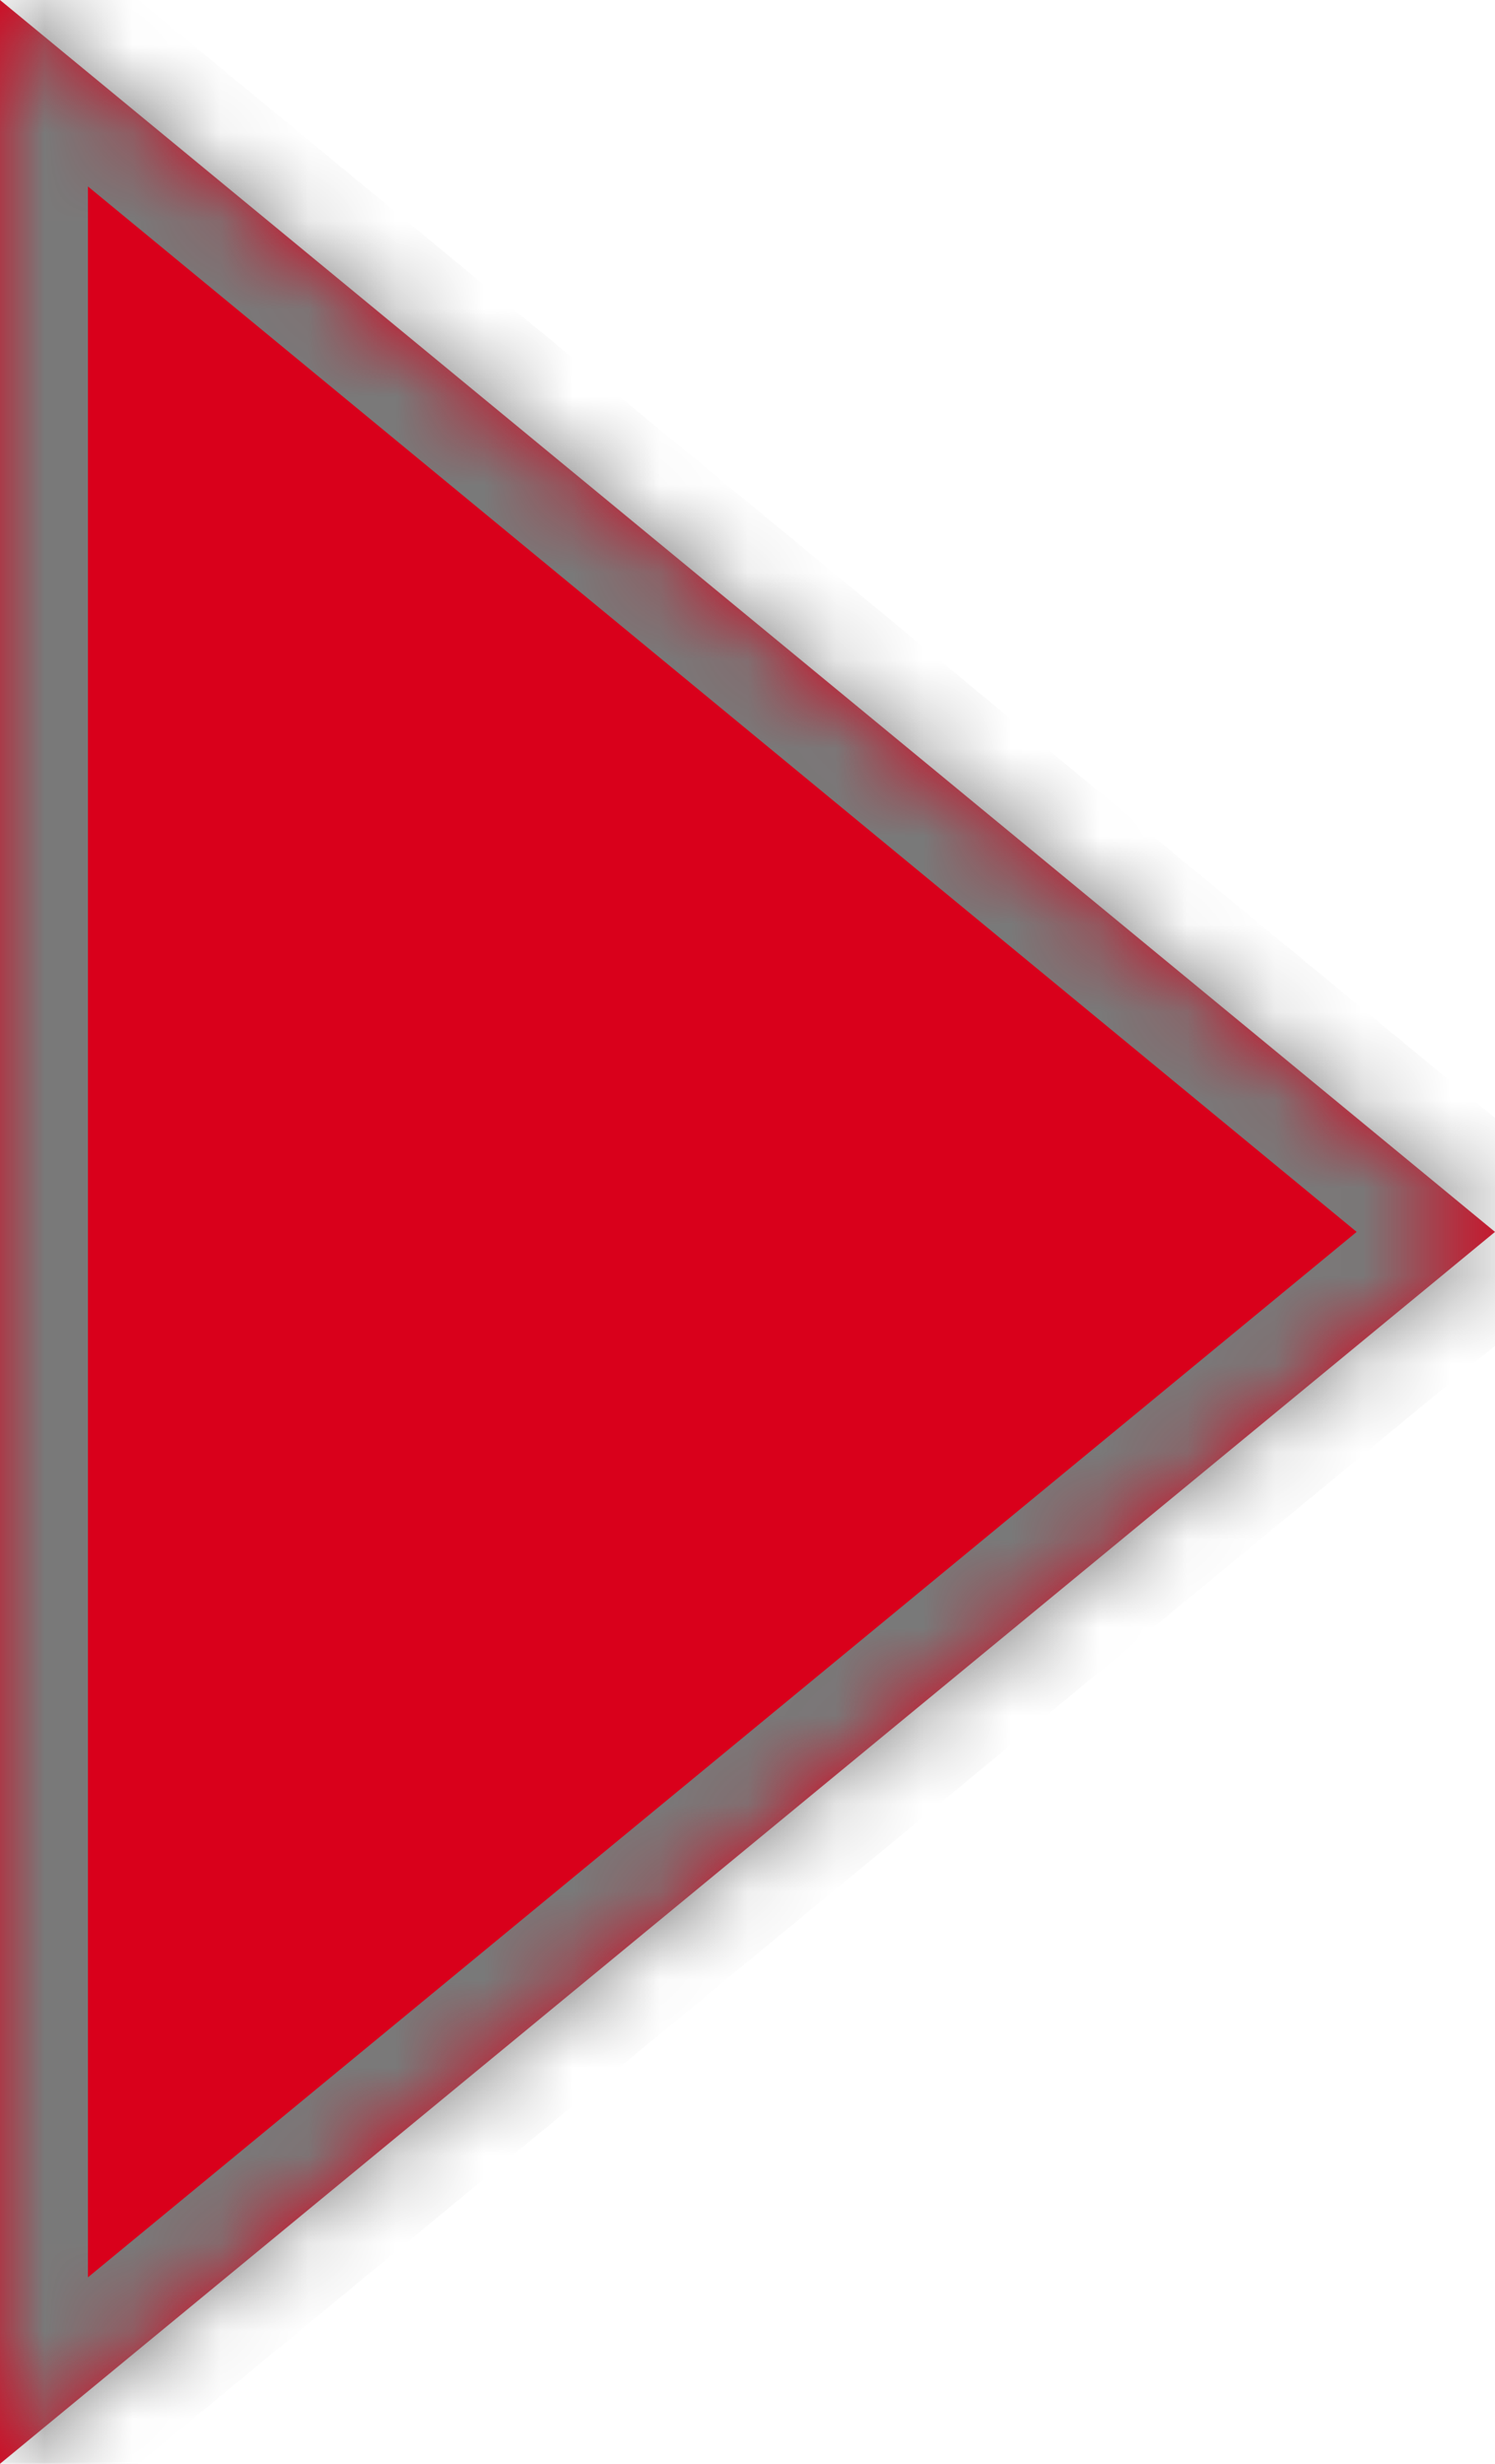 ﻿<?xml version="1.0" encoding="utf-8"?>
<svg version="1.1" xmlns:xlink="http://www.w3.org/1999/xlink" width="17px" height="28px" xmlns="http://www.w3.org/2000/svg">
  <defs>
    <mask fill="white" id="clip1079">
      <path d="M 17 14  L 0 0  L 0 28  L 17 14  Z " fill-rule="evenodd" />
    </mask>
  </defs>
  <g transform="matrix(1 0 0 1 -254 -216 )">
    <path d="M 17 14  L 0 0  L 0 28  L 17 14  Z " fill-rule="nonzero" fill="#d9001b" stroke="none" transform="matrix(1 0 0 1 254 216 )" />
    <path d="M 17 14  L 0 0  L 0 28  L 17 14  Z " stroke-width="2" stroke="#797979" fill="none" transform="matrix(1 0 0 1 254 216 )" mask="url(#clip1079)" />
  </g>
</svg>